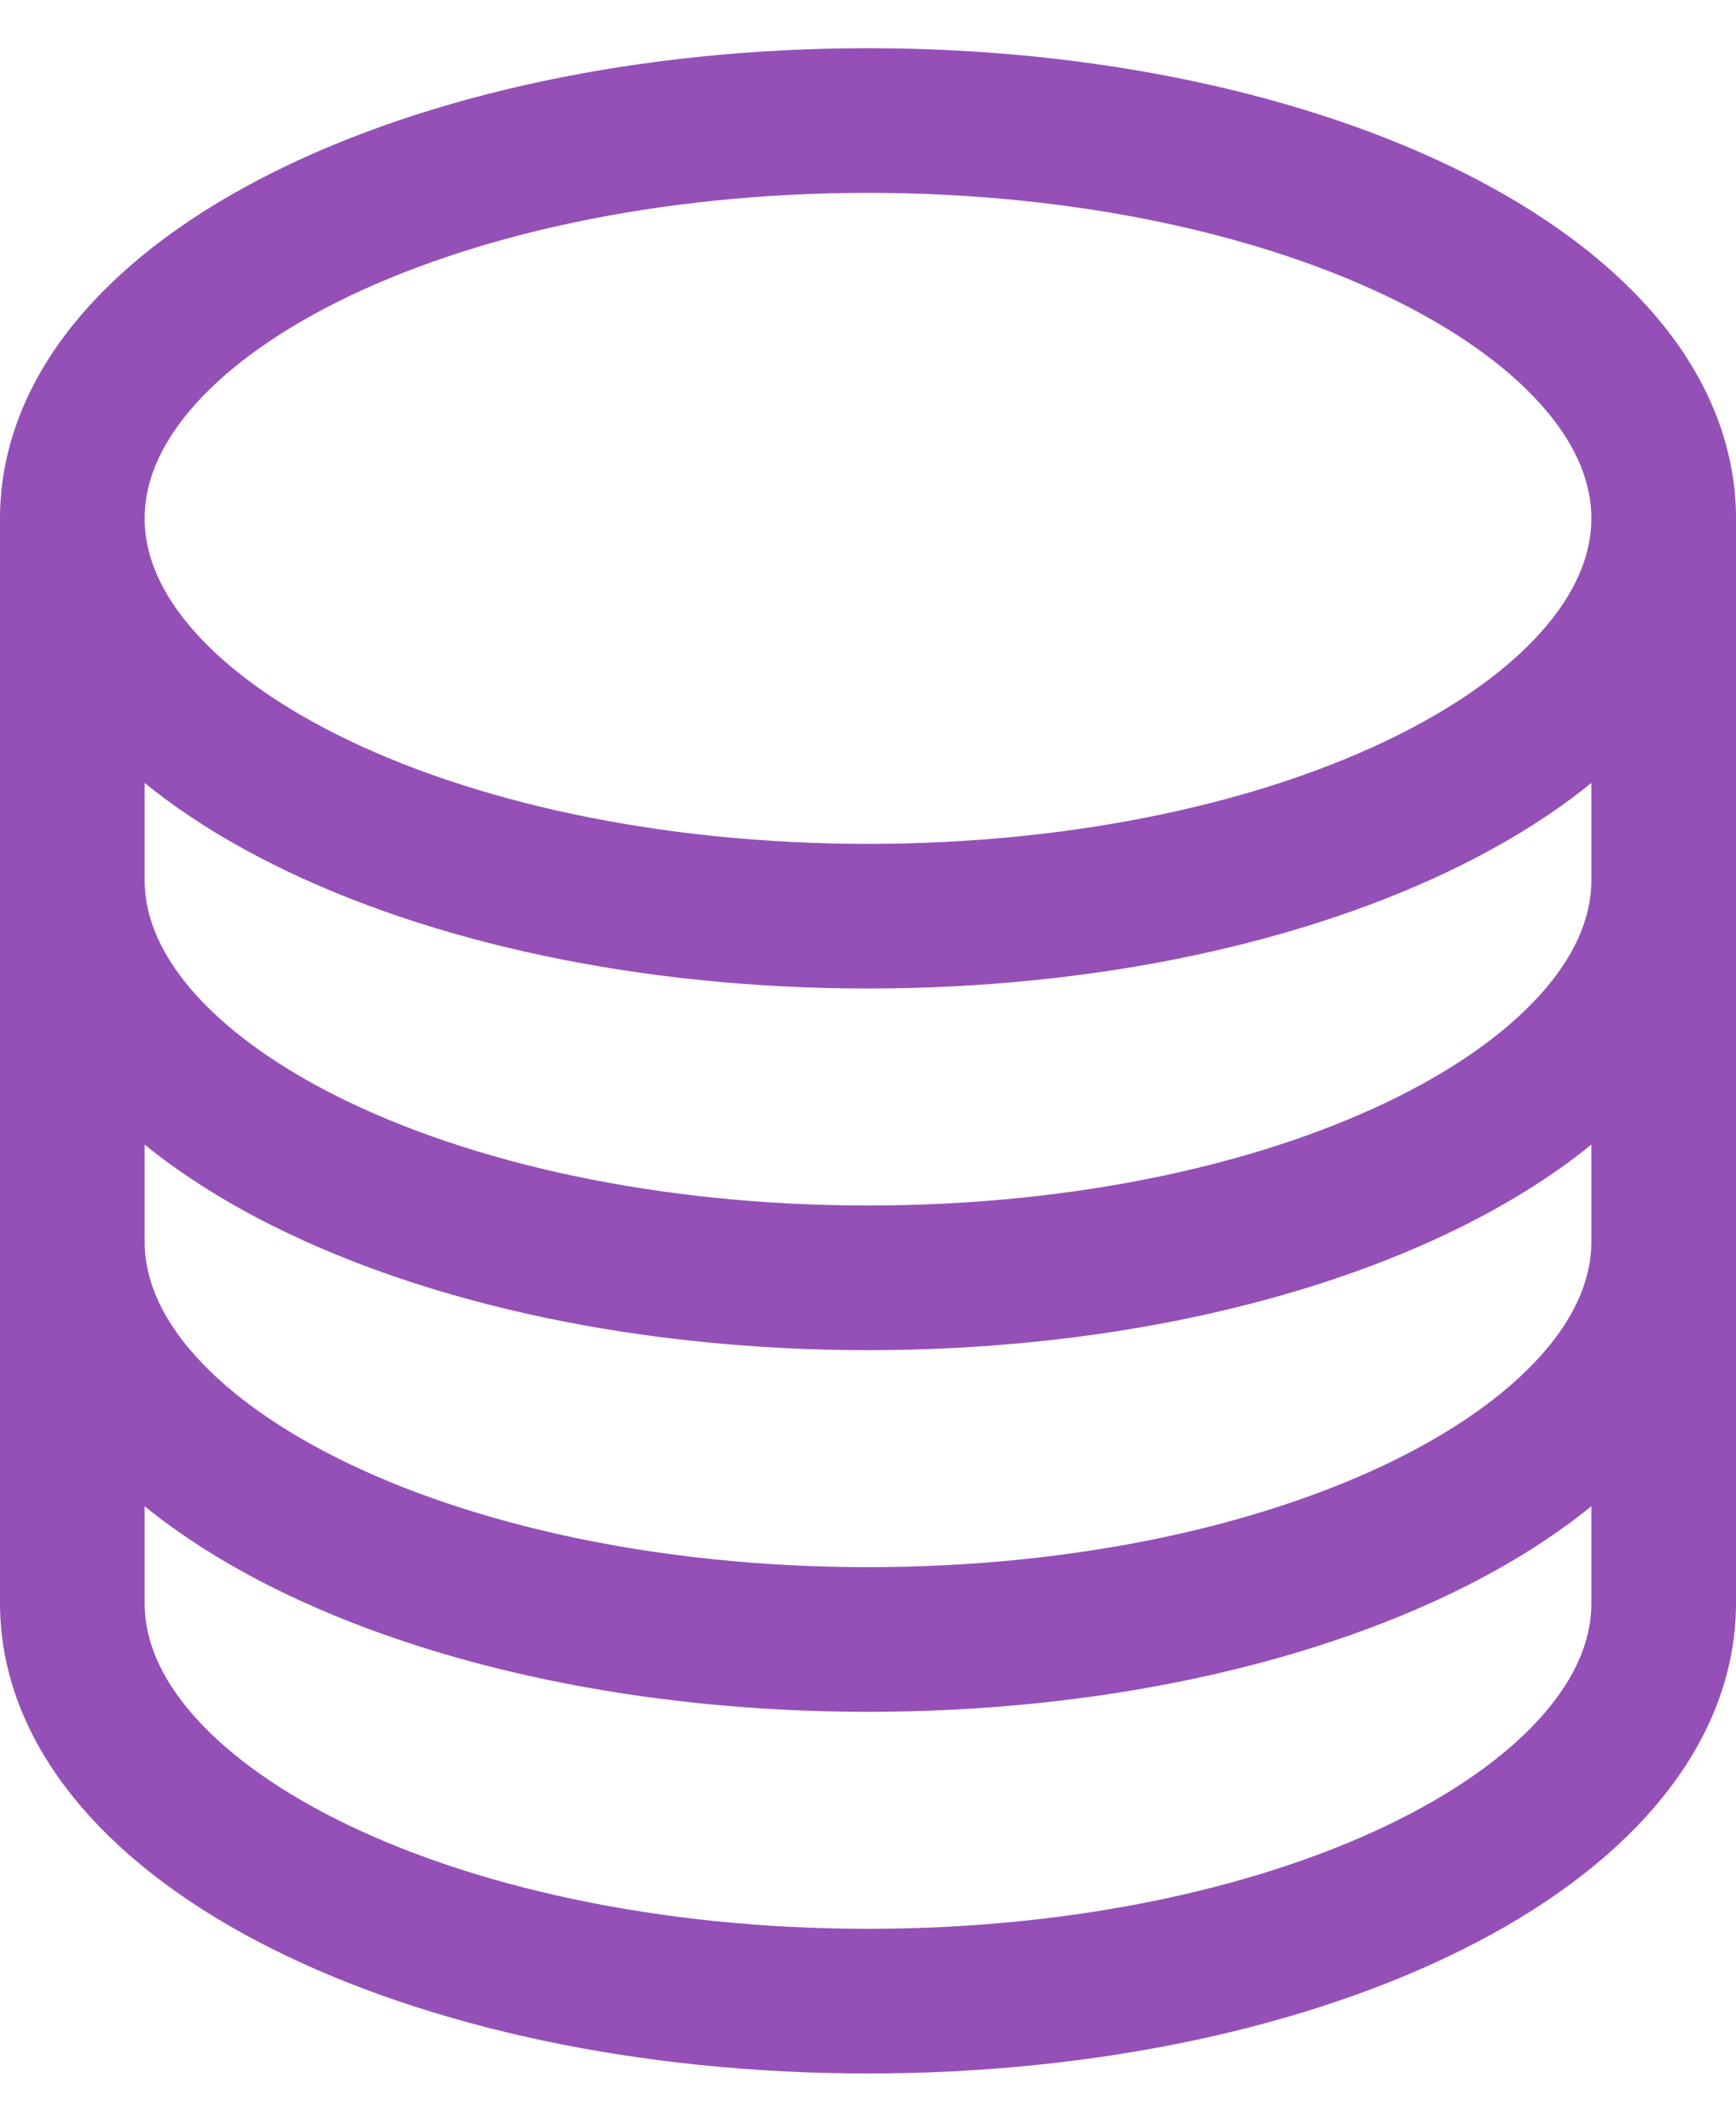 <svg width="18" height="22" viewBox="0 0 18 22" fill="none" xmlns="http://www.w3.org/2000/svg"><path d="M17.25 5.375C17.25 7.653 13.556 9.5 9 9.5S.75 7.653.75 5.375m16.5 0c0-2.278-3.694-4.125-8.25-4.125S.75 3.097.75 5.375m16.5 0v11.25c0 2.278-3.694 4.125-8.25 4.125S.75 18.903.75 16.625V5.375m16.5 0v3.75M.75 5.375v3.75m16.5 0v3.75C17.25 15.153 13.556 17 9 17S.75 15.153.75 12.875v-3.75m16.5 0c0 2.278-3.694 4.125-8.25 4.125S.75 11.403.75 9.125" stroke="#9550B7" stroke-width="1.5" stroke-linecap="round" stroke-linejoin="round"/></svg>
